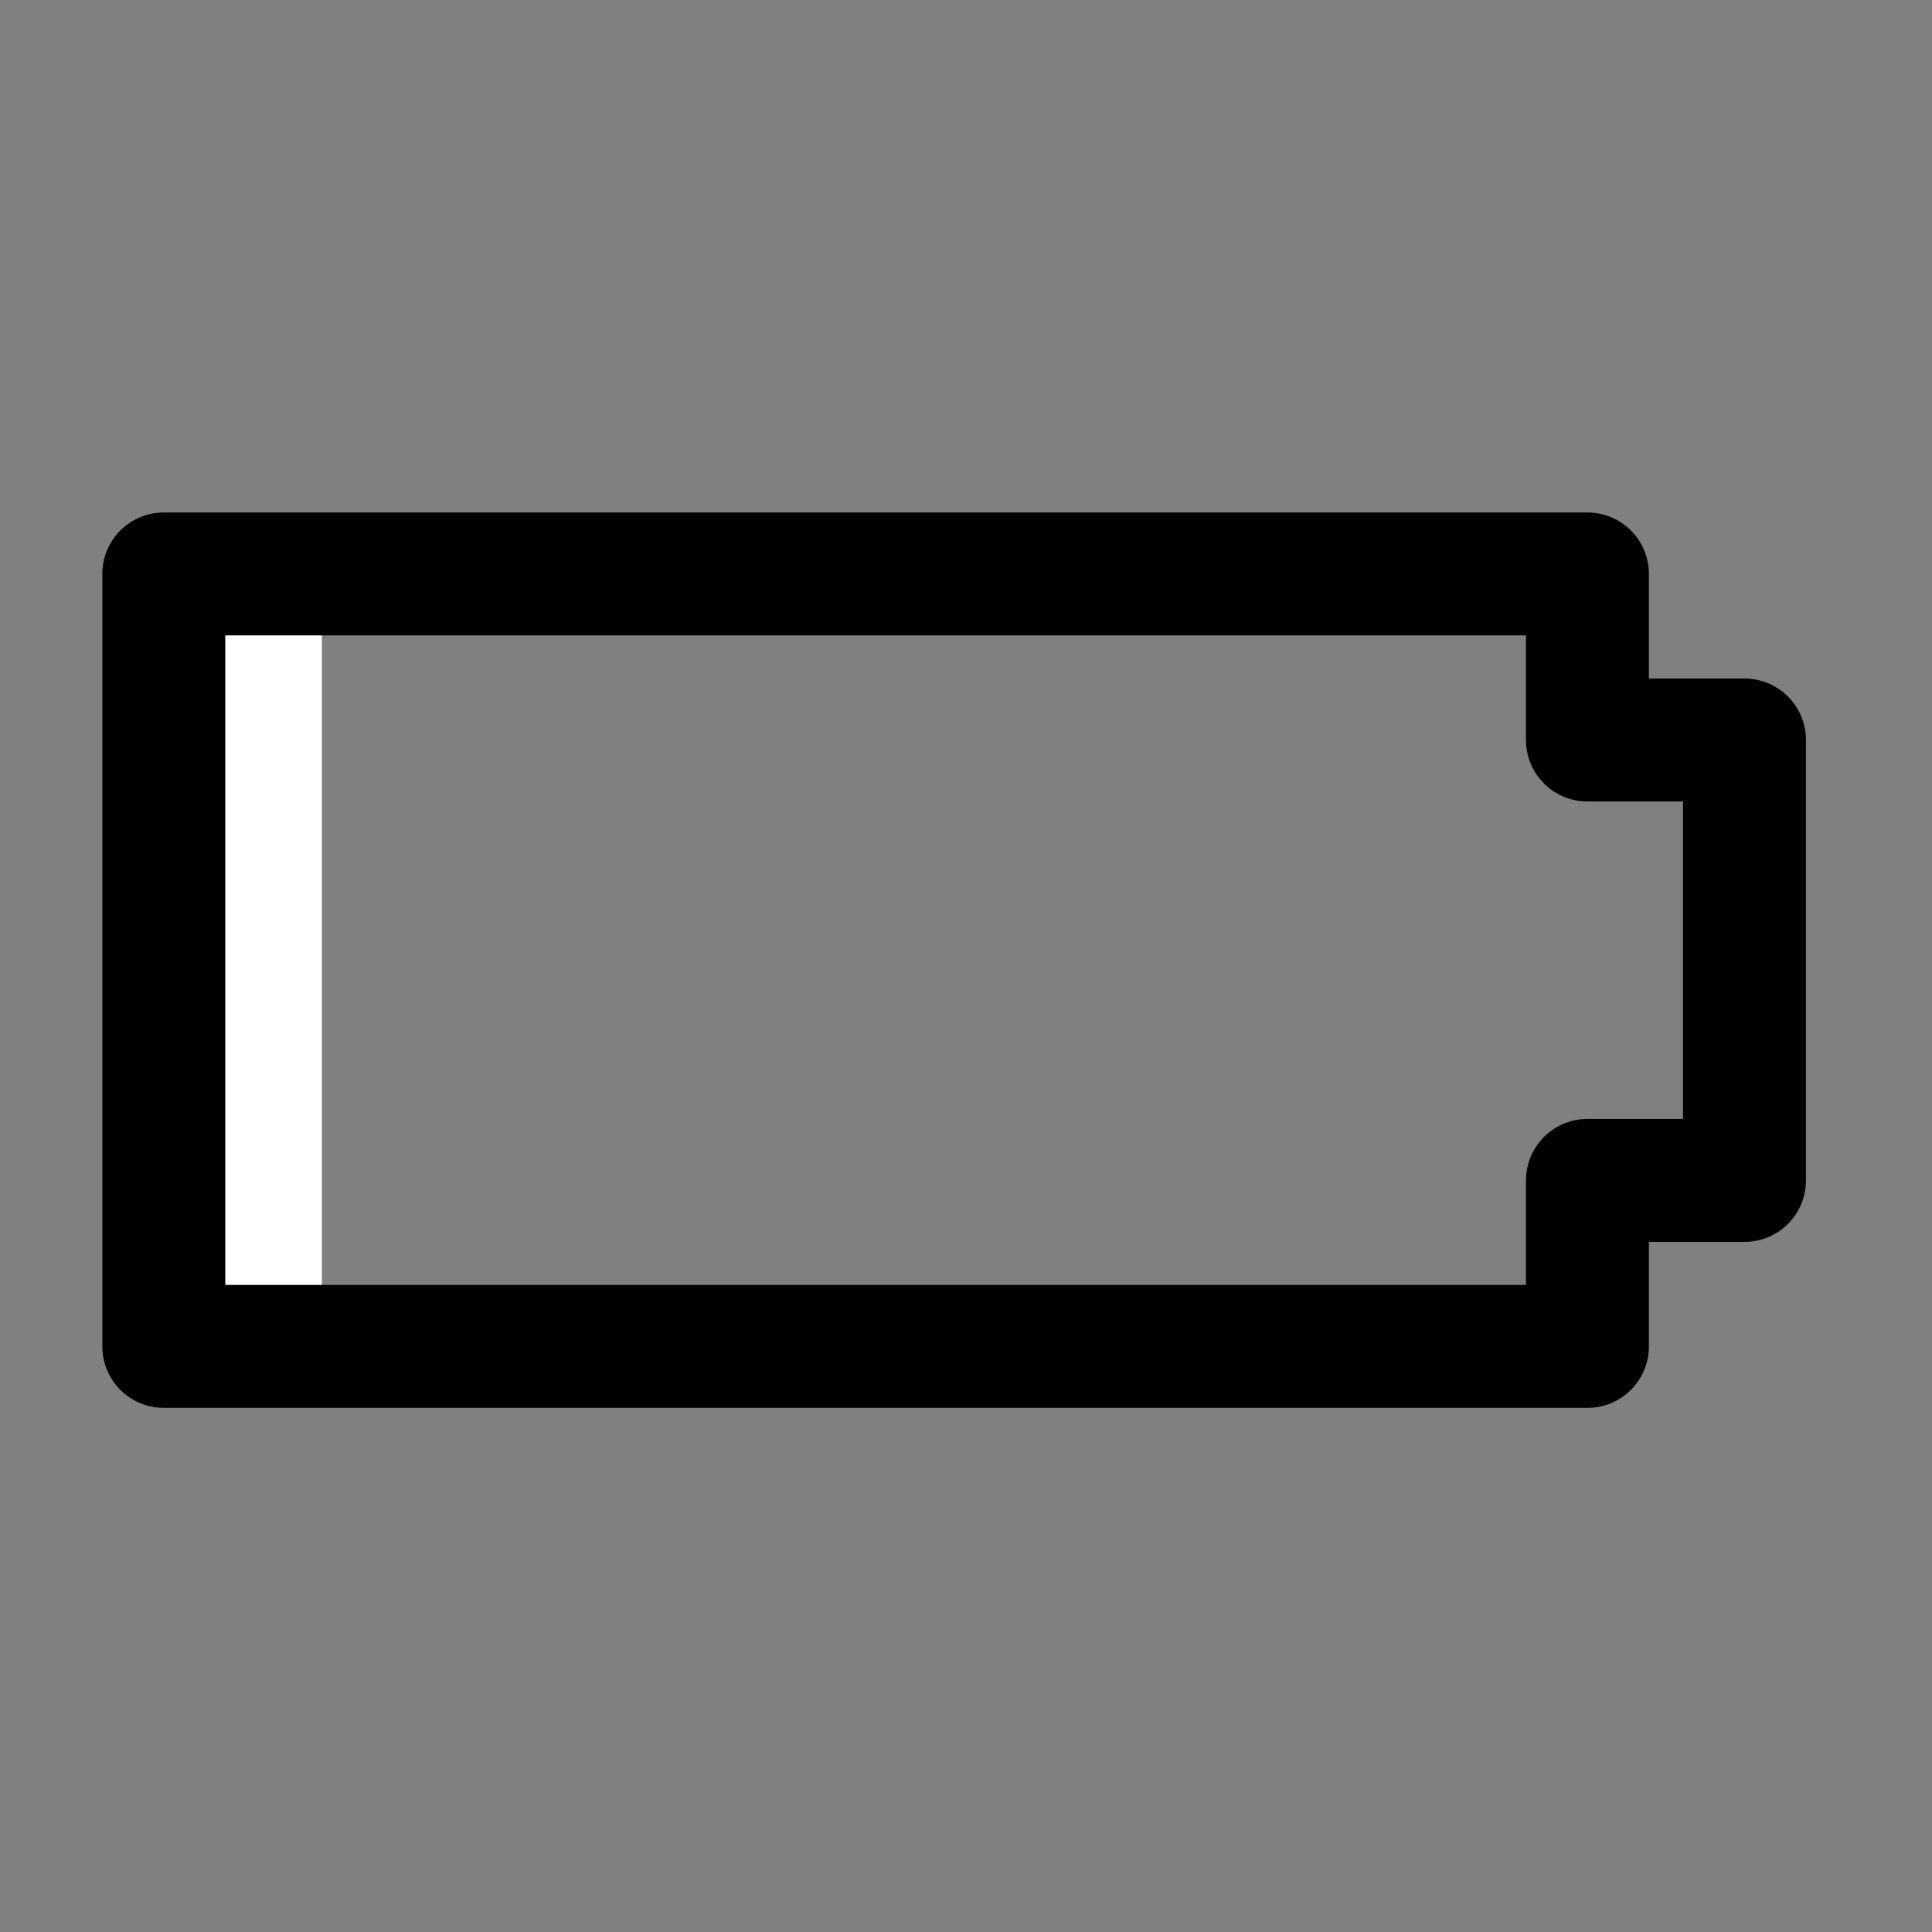 <?xml version="1.0" ?><!DOCTYPE svg  PUBLIC '-//W3C//DTD SVG 1.1//EN'  'http://www.w3.org/Graphics/SVG/1.1/DTD/svg11.dtd'><svg enable-background="new 0 0 55 55" height="55px" id="Layer_1" version="1.1" viewBox="0 0 55 55" width="55px" x="0px" xml:space="preserve" xmlns="http://www.w3.org/2000/svg" xmlns:xlink="http://www.w3.org/1999/xlink" y="0px"><rect x="0" y="0" width="55" height="55" fill="#808080" stroke="none"/><g display="block" id="device-battery-charging-010">
	<rect display="inline" fill="#FFFFFF" height="22.175" width="4.5" x="4.663" y="16.339"/>
	
		<polygon display="inline" fill="none" points="   4.663,38.329 45.191,38.329 45.191,33.604 49.662,33.604 49.662,21.066 45.191,21.066 45.191,16.339 4.663,16.339  " stroke="#010101" stroke-linecap="round" stroke-linejoin="round" stroke-width="3.5"/>
</g></svg>